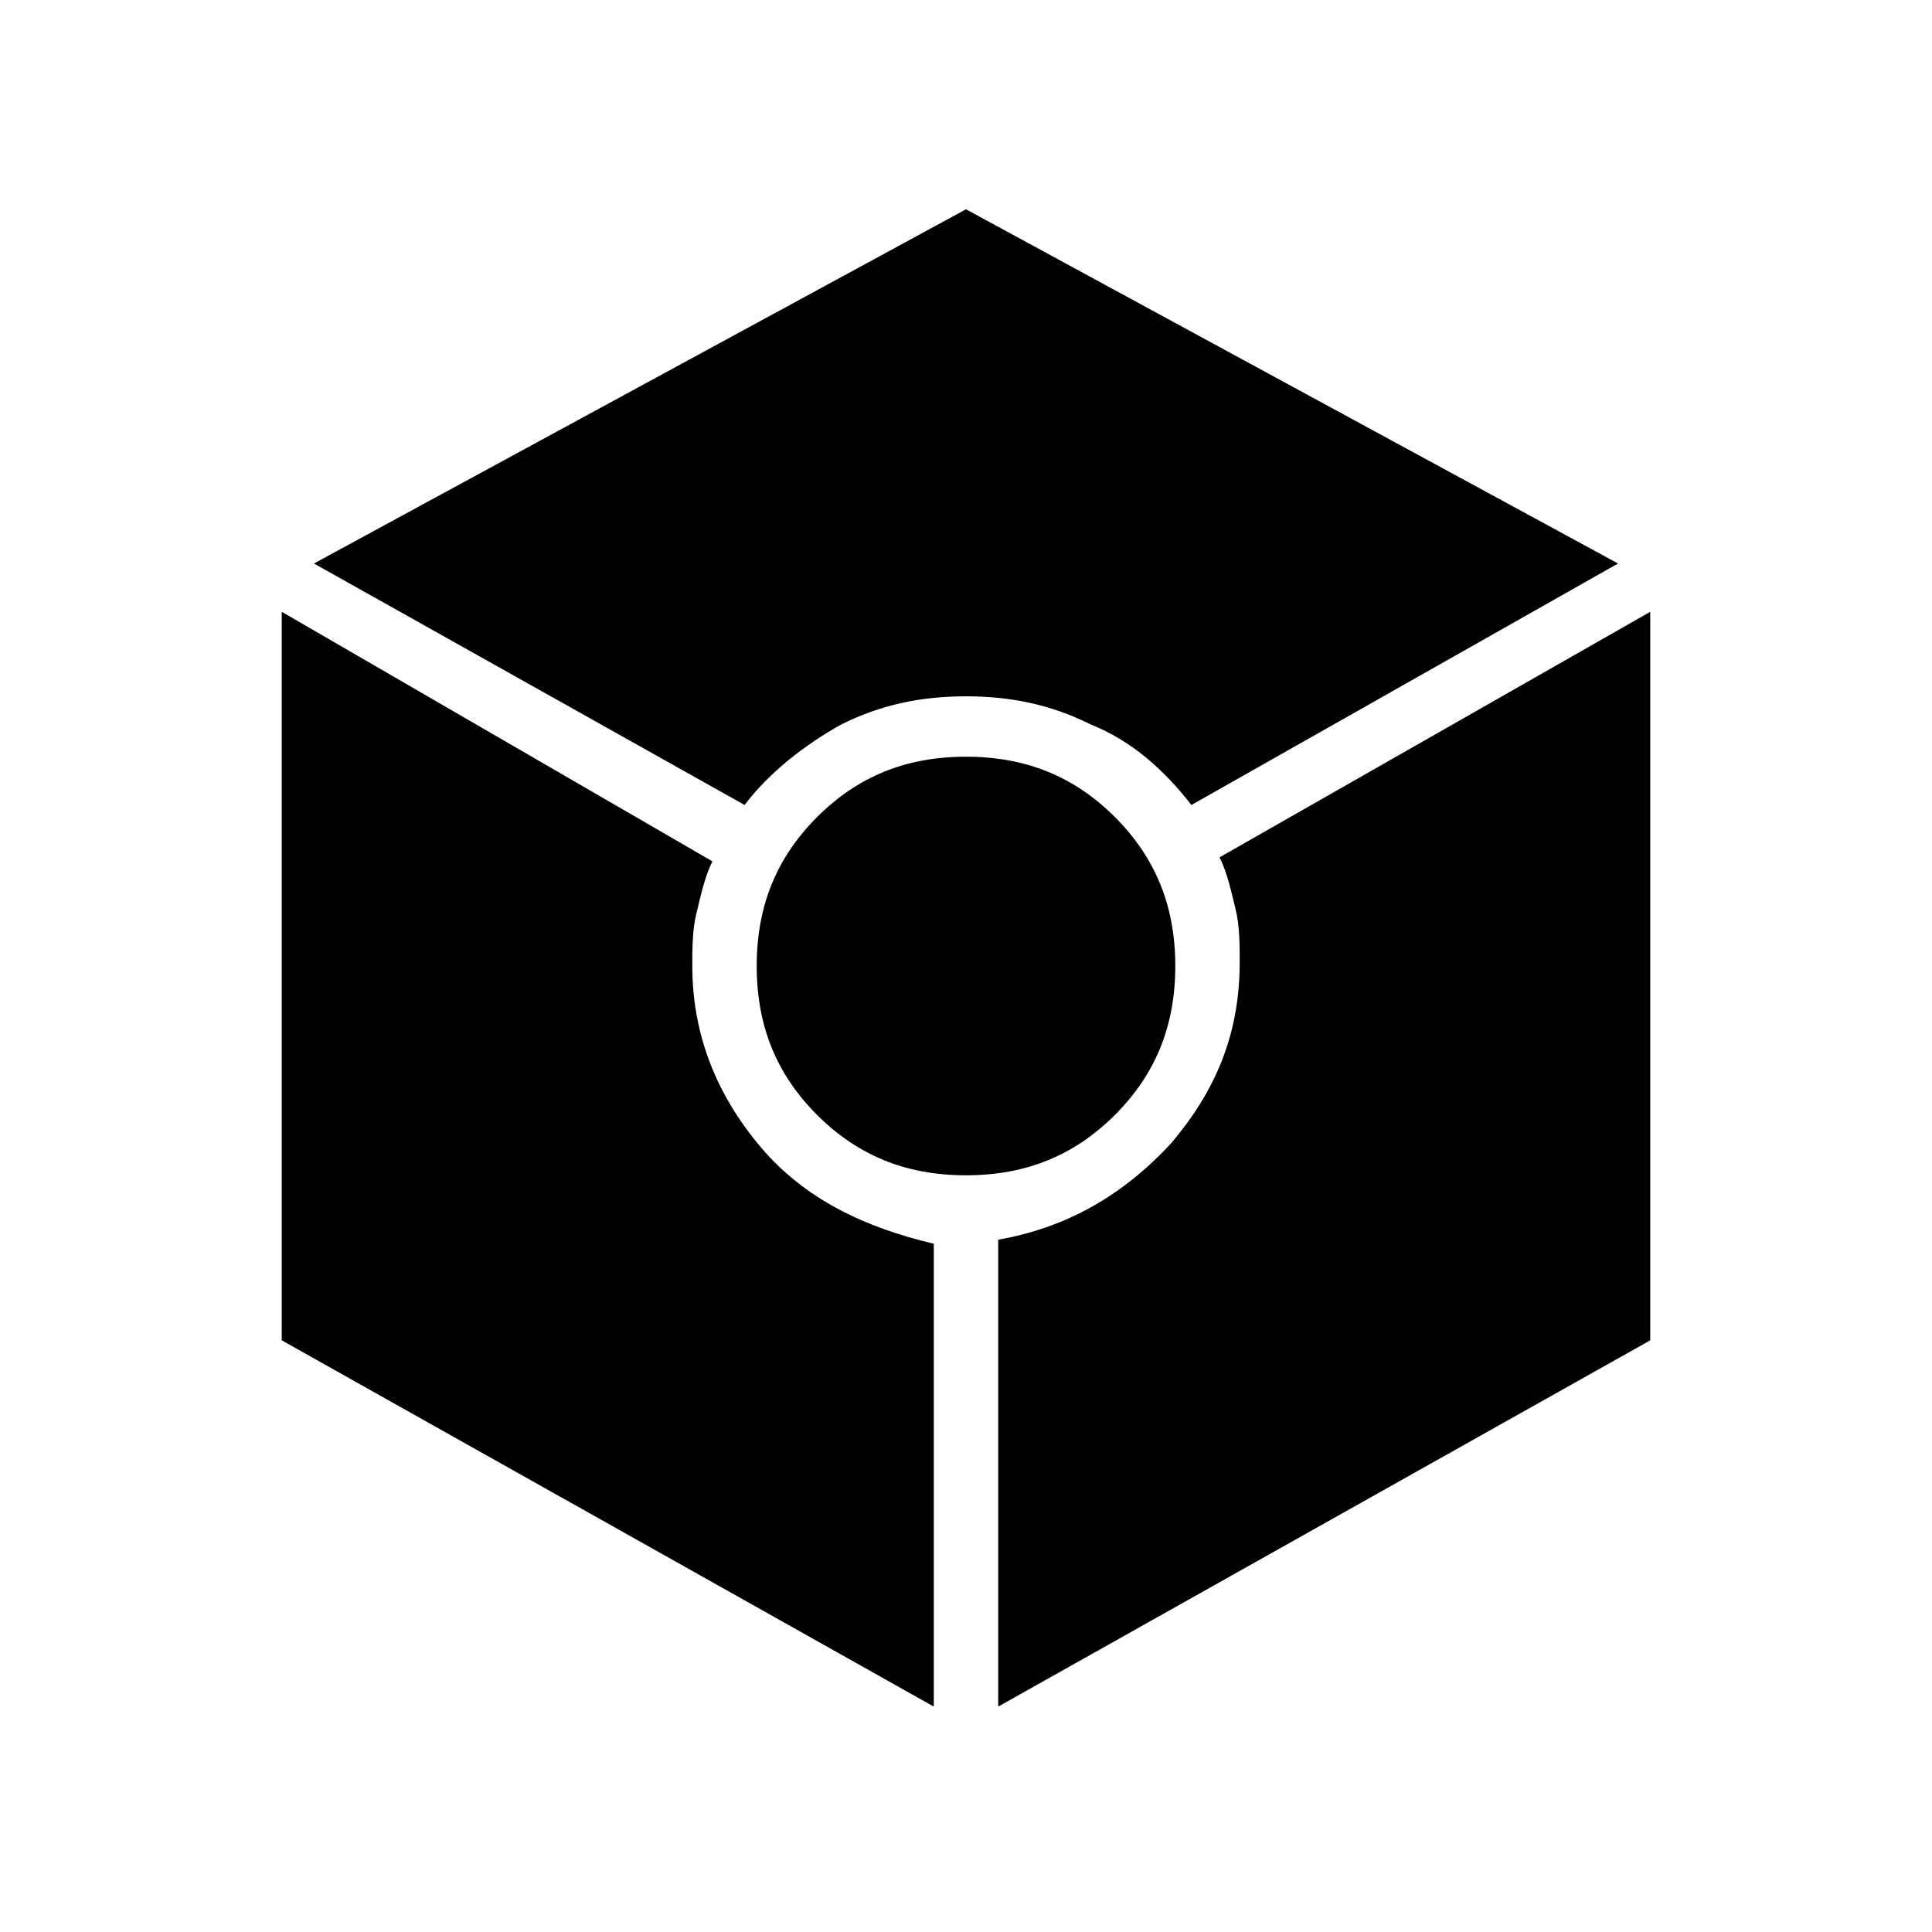 <?xml version="1.0" encoding="utf-8"?>
<!-- Generator: Adobe Illustrator 26.3.1, SVG Export Plug-In . SVG Version: 6.00 Build 0)  -->
<svg version="1.1" id="Слой_1" xmlns="http://www.w3.org/2000/svg" xmlns:xlink="http://www.w3.org/1999/xlink" x="0px" y="0px"
	 viewBox="0 0 48 48" style="enable-background:new 0 0 48 48;" xml:space="preserve">
<path d="M18.5,20L7.8,14L24,5.2L40.2,14l-10.6,6c-0.7-0.9-1.5-1.6-2.5-2c-1-0.5-2-0.7-3.1-0.7s-2.1,0.2-3.1,0.7
	C20,18.5,19.1,19.2,18.5,20z M23.2,42.4L7,33.3V15.2l10.7,6.2c-0.2,0.4-0.3,0.9-0.4,1.3s-0.1,0.9-0.1,1.3c0,1.7,0.6,3.2,1.7,4.5
	s2.6,2,4.3,2.4C23.2,30.8,23.2,42.4,23.2,42.4z M24,29.2c-1.5,0-2.7-0.5-3.7-1.5s-1.5-2.2-1.5-3.7s0.5-2.7,1.5-3.7s2.2-1.5,3.7-1.5
	s2.7,0.5,3.7,1.5s1.5,2.2,1.5,3.7s-0.5,2.7-1.5,3.7S25.5,29.2,24,29.2z M24.8,42.4V30.8c1.7-0.3,3.1-1.1,4.3-2.4
	c1.1-1.3,1.7-2.7,1.7-4.5c0-0.4,0-0.9-0.1-1.3s-0.2-0.9-0.4-1.3L41,15.2v18.1L24.8,42.4z"/>
</svg>
